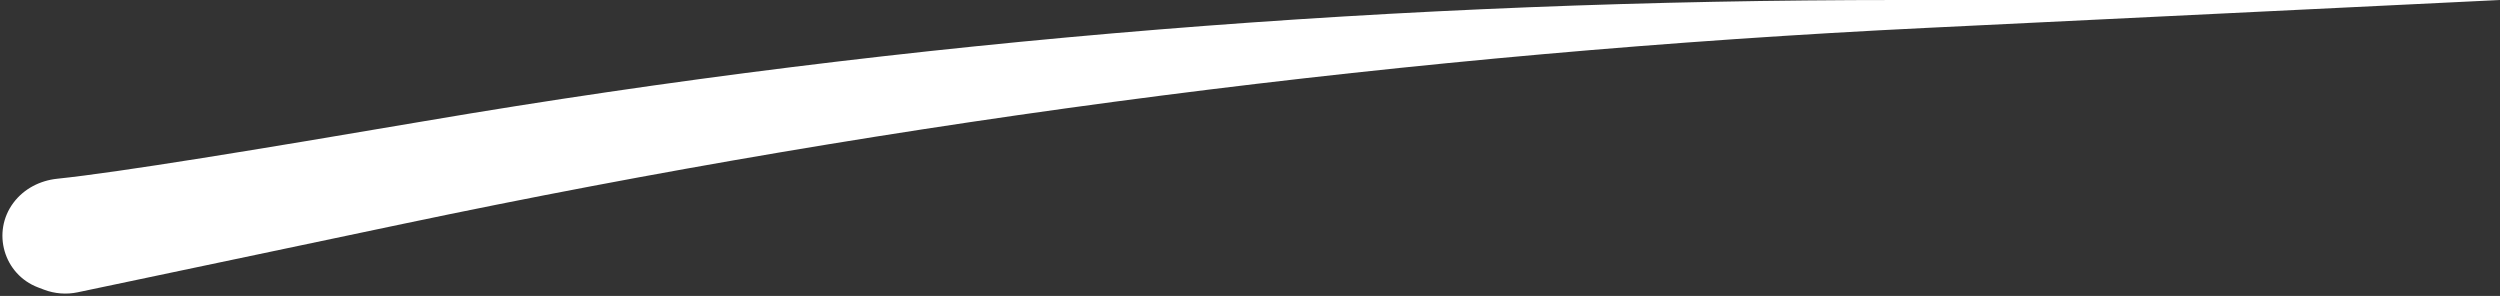 <svg width="245" height="29" viewBox="0 0 245 29" fill="none" xmlns="http://www.w3.org/2000/svg">
<rect x="0" y="0" width="245" height="29" fill="#333333" stroke="none"/>
<path d="M41.646 11.863C25.381 14.629 11.774 16.874 5.609 17.516C3.919 17.692 2.348 18.5 1.326 19.859C-0.839 22.737 0.361 26.887 3.728 28.166L4.313 28.388C5.364 28.788 6.509 28.877 7.61 28.645L39.467 21.946C88.663 11.6 138.603 5.176 188.816 2.733L245 0H186.072C137.673 0 89.359 3.746 41.646 11.863Z" fill="white"/>
</svg>
